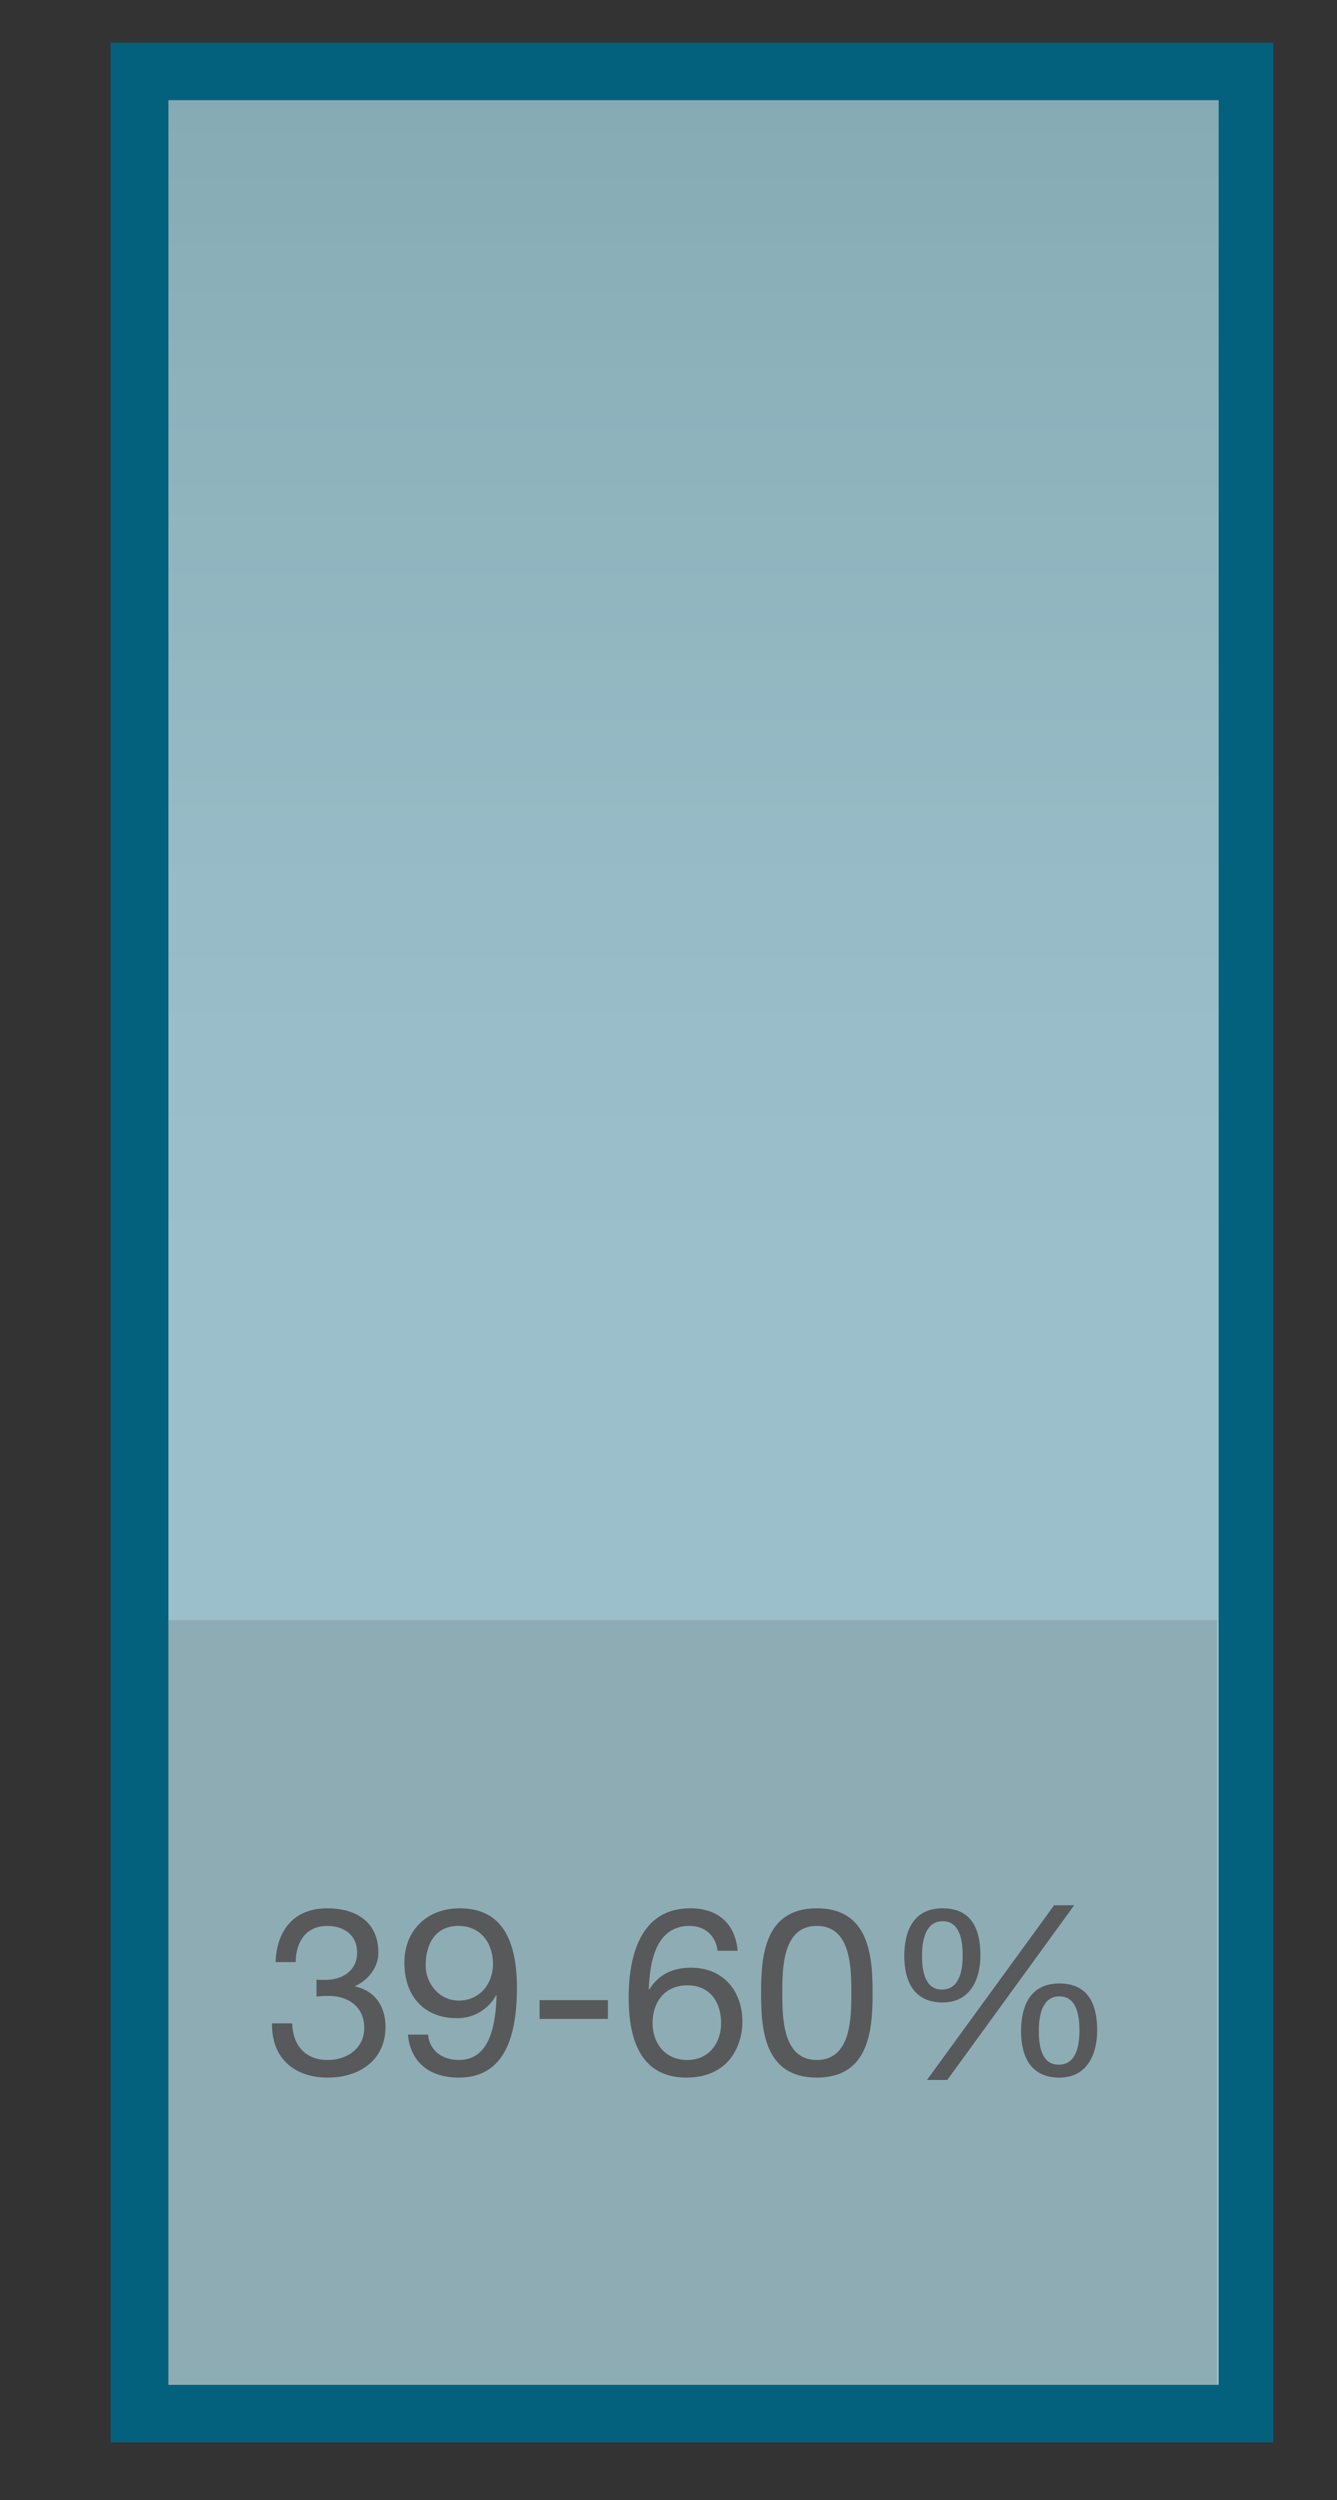 <?xml version="1.0" encoding="utf-8"?>
<!-- Generator: Adobe Illustrator 17.0.0, SVG Export Plug-In . SVG Version: 6.00 Build 0)  -->
<!DOCTYPE svg PUBLIC "-//W3C//DTD SVG 1.1//EN" "http://www.w3.org/Graphics/SVG/1.1/DTD/svg11.dtd">
<svg version="1.1" id="Layer_1" xmlns="http://www.w3.org/2000/svg" xmlns:xlink="http://www.w3.org/1999/xlink" x="0px" y="0px"
	 width="72.5px" height="135.5px" viewBox="0 0 72.5 135.5" enable-background="new 0 0 72.5 135.5" xml:space="preserve">
<rect x="0" y="0" width="72.5" height="135.5" fill="#333333" stroke="none"/>
<g>
	<defs>
		<rect id="SVGID_29_" x="-129.657" y="-50.617" width="426.876" height="290.559"/>
	</defs>
	<clipPath id="SVGID_2_">
		<use xlink:href="#SVGID_29_"  overflow="visible"/>
	</clipPath>
	<g opacity="0.9" clip-path="url(#SVGID_2_)">
		<g>
			<defs>
				<rect id="SVGID_31_" x="-129.655" y="-50.617" width="426.868" height="290.559"/>
			</defs>
			<clipPath id="SVGID_4_">
				<use xlink:href="#SVGID_31_"  overflow="visible"/>
			</clipPath>
			<g clip-path="url(#SVGID_4_)">
				<defs>
					<rect id="SVGID_33_" x="-129.659" y="-50.617" width="426.876" height="290.559"/>
				</defs>
				<clipPath id="SVGID_6_">
					<use xlink:href="#SVGID_33_"  overflow="visible"/>
				</clipPath>
			</g>
		</g>
	</g>
</g>
<g>
	<defs>
		<rect id="SVGID_35_" x="-131.657" y="-50.617" width="426.876" height="290.559"/>
	</defs>
	<clipPath id="SVGID_8_">
		<use xlink:href="#SVGID_35_"  overflow="visible"/>
	</clipPath>
</g>
<rect x="5.998" y="2.31" fill="#04617D" width="63.049" height="130.058"/>
<g>
	<defs>
		<rect id="SVGID_37_" x="9.134" y="5.435" width="56.942" height="123.807"/>
	</defs>
	<clipPath id="SVGID_9_">
		<use xlink:href="#SVGID_37_"  overflow="visible"/>
	</clipPath>
	
		<linearGradient id="SVGID_10_" gradientUnits="userSpaceOnUse" x1="540.235" y1="459.794" x2="541.932" y2="459.794" gradientTransform="matrix(0 -39.602 -39.864 0 18366.908 21462.002)">
		<stop  offset="0" style="stop-color:#FFFFFF"/>
		<stop  offset="0.297" style="stop-color:#F8F8F8"/>
		<stop  offset="0.744" style="stop-color:#E6E5E3"/>
		<stop  offset="1" style="stop-color:#D8D7D4"/>
	</linearGradient>
	<rect x="9.134" y="5.435" clip-path="url(#SVGID_9_)" fill="url(#SVGID_10_)" width="56.942" height="123.807"/>
</g>
<g>
	<defs>
		<rect id="SVGID_40_" x="-130.657" y="-50.617" width="426.876" height="290.559"/>
	</defs>
	<clipPath id="SVGID_12_">
		<use xlink:href="#SVGID_40_"  overflow="visible"/>
	</clipPath>
	<g opacity="0.4" clip-path="url(#SVGID_12_)">
		<g>
			<defs>
				<rect id="SVGID_42_" x="9.128" y="5.434" width="56.942" height="123.807"/>
			</defs>
			<clipPath id="SVGID_14_">
				<use xlink:href="#SVGID_42_"  overflow="visible"/>
			</clipPath>
			<rect x="9.134" y="5.433" clip-path="url(#SVGID_14_)" fill="#04617D" width="56.941" height="123.808"/>
		</g>
	</g>
	<g opacity="0.2" clip-path="url(#SVGID_12_)">
		<g>
			<defs>
				<rect id="SVGID_44_" x="9.043" y="87.803" width="56.942" height="41.438"/>
			</defs>
			<clipPath id="SVGID_16_">
				<use xlink:href="#SVGID_44_"  overflow="visible"/>
			</clipPath>
			<rect x="9.052" y="87.803" clip-path="url(#SVGID_16_)" fill="#58595B" width="56.941" height="41.438"/>
		</g>
	</g>
</g>
<g>
	<defs>
		<rect id="SVGID_46_" x="-131.657" y="-50.617" width="426.876" height="290.559"/>
	</defs>
	<clipPath id="SVGID_18_">
		<use xlink:href="#SVGID_46_"  overflow="visible"/>
	</clipPath>
</g>
<g>
	<defs>
		<rect id="SVGID_54_" x="-131.657" y="-50.617" width="426.876" height="290.559"/>
	</defs>
	<clipPath id="SVGID_20_">
		<use xlink:href="#SVGID_54_"  overflow="visible"/>
	</clipPath>
</g>
<g>
	<defs>
		<rect id="SVGID_63_" x="-130.657" y="-50.617" width="426.876" height="290.559"/>
	</defs>
	<clipPath id="SVGID_22_">
		<use xlink:href="#SVGID_63_"  overflow="visible"/>
	</clipPath>
	<g clip-path="url(#SVGID_22_)">
		<path fill="#58595B" d="M17.161,107.29c0.167,0.013,0.32,0.013,0.474,0.013c0.923,0,1.73-0.496,1.73-1.476
			c0-0.942-0.692-1.451-1.615-1.451c-1.192,0-1.705,0.903-1.717,1.96h-1.09c0.064-1.718,0.987-2.914,2.807-2.914
			c1.577,0,2.769,0.75,2.769,2.418c0,0.788-0.564,1.476-1.256,1.794v0.025c1.103,0.242,1.641,1.107,1.641,2.188
			c0,1.808-1.422,2.749-3.127,2.749c-1.846,0-3.063-1.082-3.025-2.939h1.09c0.038,1.171,0.692,1.985,1.936,1.985
			c1.063,0,1.974-0.649,1.974-1.743c0-1.133-0.859-1.731-1.936-1.731c-0.218,0-0.448,0.013-0.653,0.038V107.29z"/>
		<path fill="#58595B" d="M23.21,110.267c0.077,0.879,0.794,1.375,1.666,1.375c1.333,0,1.987-1.158,2.051-3.487l-0.025-0.025
			c-0.41,0.764-1.218,1.247-2.103,1.247c-1.846,0-2.871-1.234-2.871-3.016c0-1.743,1.23-2.939,2.987-2.939
			c1.692,0,3.115,0.903,3.115,4.313c0,3.118-0.949,4.861-3.153,4.861c-1.525,0-2.615-0.776-2.756-2.329H23.21z M24.864,104.375
			c-1.295,0-1.782,1.03-1.782,2.138c0,0.993,0.744,1.909,1.794,1.909c1.141,0,1.858-0.916,1.858-1.985
			C26.735,105.33,26.081,104.375,24.864,104.375z"/>
		<path fill="#58595B" d="M29.259,108.397h3.705v1.018h-3.705V108.397z"/>
		<path fill="#58595B" d="M38.911,105.724c-0.103-0.814-0.666-1.349-1.525-1.349c-1.859,0-2.153,2.036-2.205,3.423l0.025,0.025
			c0.513-0.827,1.282-1.183,2.269-1.183c1.743,0,2.782,1.26,2.782,2.927c0,1.311-0.744,3.028-3.038,3.028
			c-2.692,0-3.128-2.443-3.128-4.34c0-2.481,0.756-4.835,3.346-4.835c1.5,0,2.435,0.84,2.563,2.303H38.911z M35.386,109.631
			c0,1.12,0.692,2.011,1.884,2.011c1.18,0,1.833-0.929,1.833-1.998c0-1.12-0.589-2.049-1.833-2.049
			C36.053,107.595,35.386,108.499,35.386,109.631z"/>
		<path fill="#58595B" d="M44.294,103.421c2.845,0,3.024,2.596,3.024,4.594c0,1.985-0.179,4.581-3.024,4.581
			c-2.846,0-3.025-2.596-3.025-4.581C41.269,106.017,41.449,103.421,44.294,103.421z M44.294,111.642
			c1.858,0,1.871-2.291,1.871-3.64c0-1.336-0.013-3.627-1.871-3.627c-1.859,0-1.872,2.291-1.872,3.627
			C42.423,109.351,42.435,111.642,44.294,111.642z"/>
		<path fill="#58595B" d="M51.113,103.421c1.589,0,2.051,1.157,2.051,2.545c0,1.323-0.564,2.558-2.051,2.558
			c-1.551,0-2.077-1.146-2.077-2.52C49.036,104.643,49.536,103.421,51.113,103.421z M51.074,107.824
			c0.974,0,1.128-1.068,1.128-1.857c0-0.751-0.128-1.846-1.089-1.846c-0.949,0-1.115,1.095-1.115,1.858
			C49.997,106.717,50.113,107.824,51.074,107.824z M57.162,103.255h1.089l-6.883,9.468h-1.102L57.162,103.255z M57.444,107.494
			c1.589,0,2.051,1.157,2.051,2.545c0,1.323-0.564,2.558-2.051,2.558c-1.551,0-2.077-1.146-2.077-2.52
			C55.368,108.715,55.868,107.494,57.444,107.494z M57.406,111.896c0.974,0,1.128-1.068,1.128-1.857
			c0-0.751-0.128-1.846-1.089-1.846c-0.949,0-1.115,1.095-1.115,1.858C56.329,110.79,56.445,111.896,57.406,111.896z"/>
	</g>
</g>
</svg>
